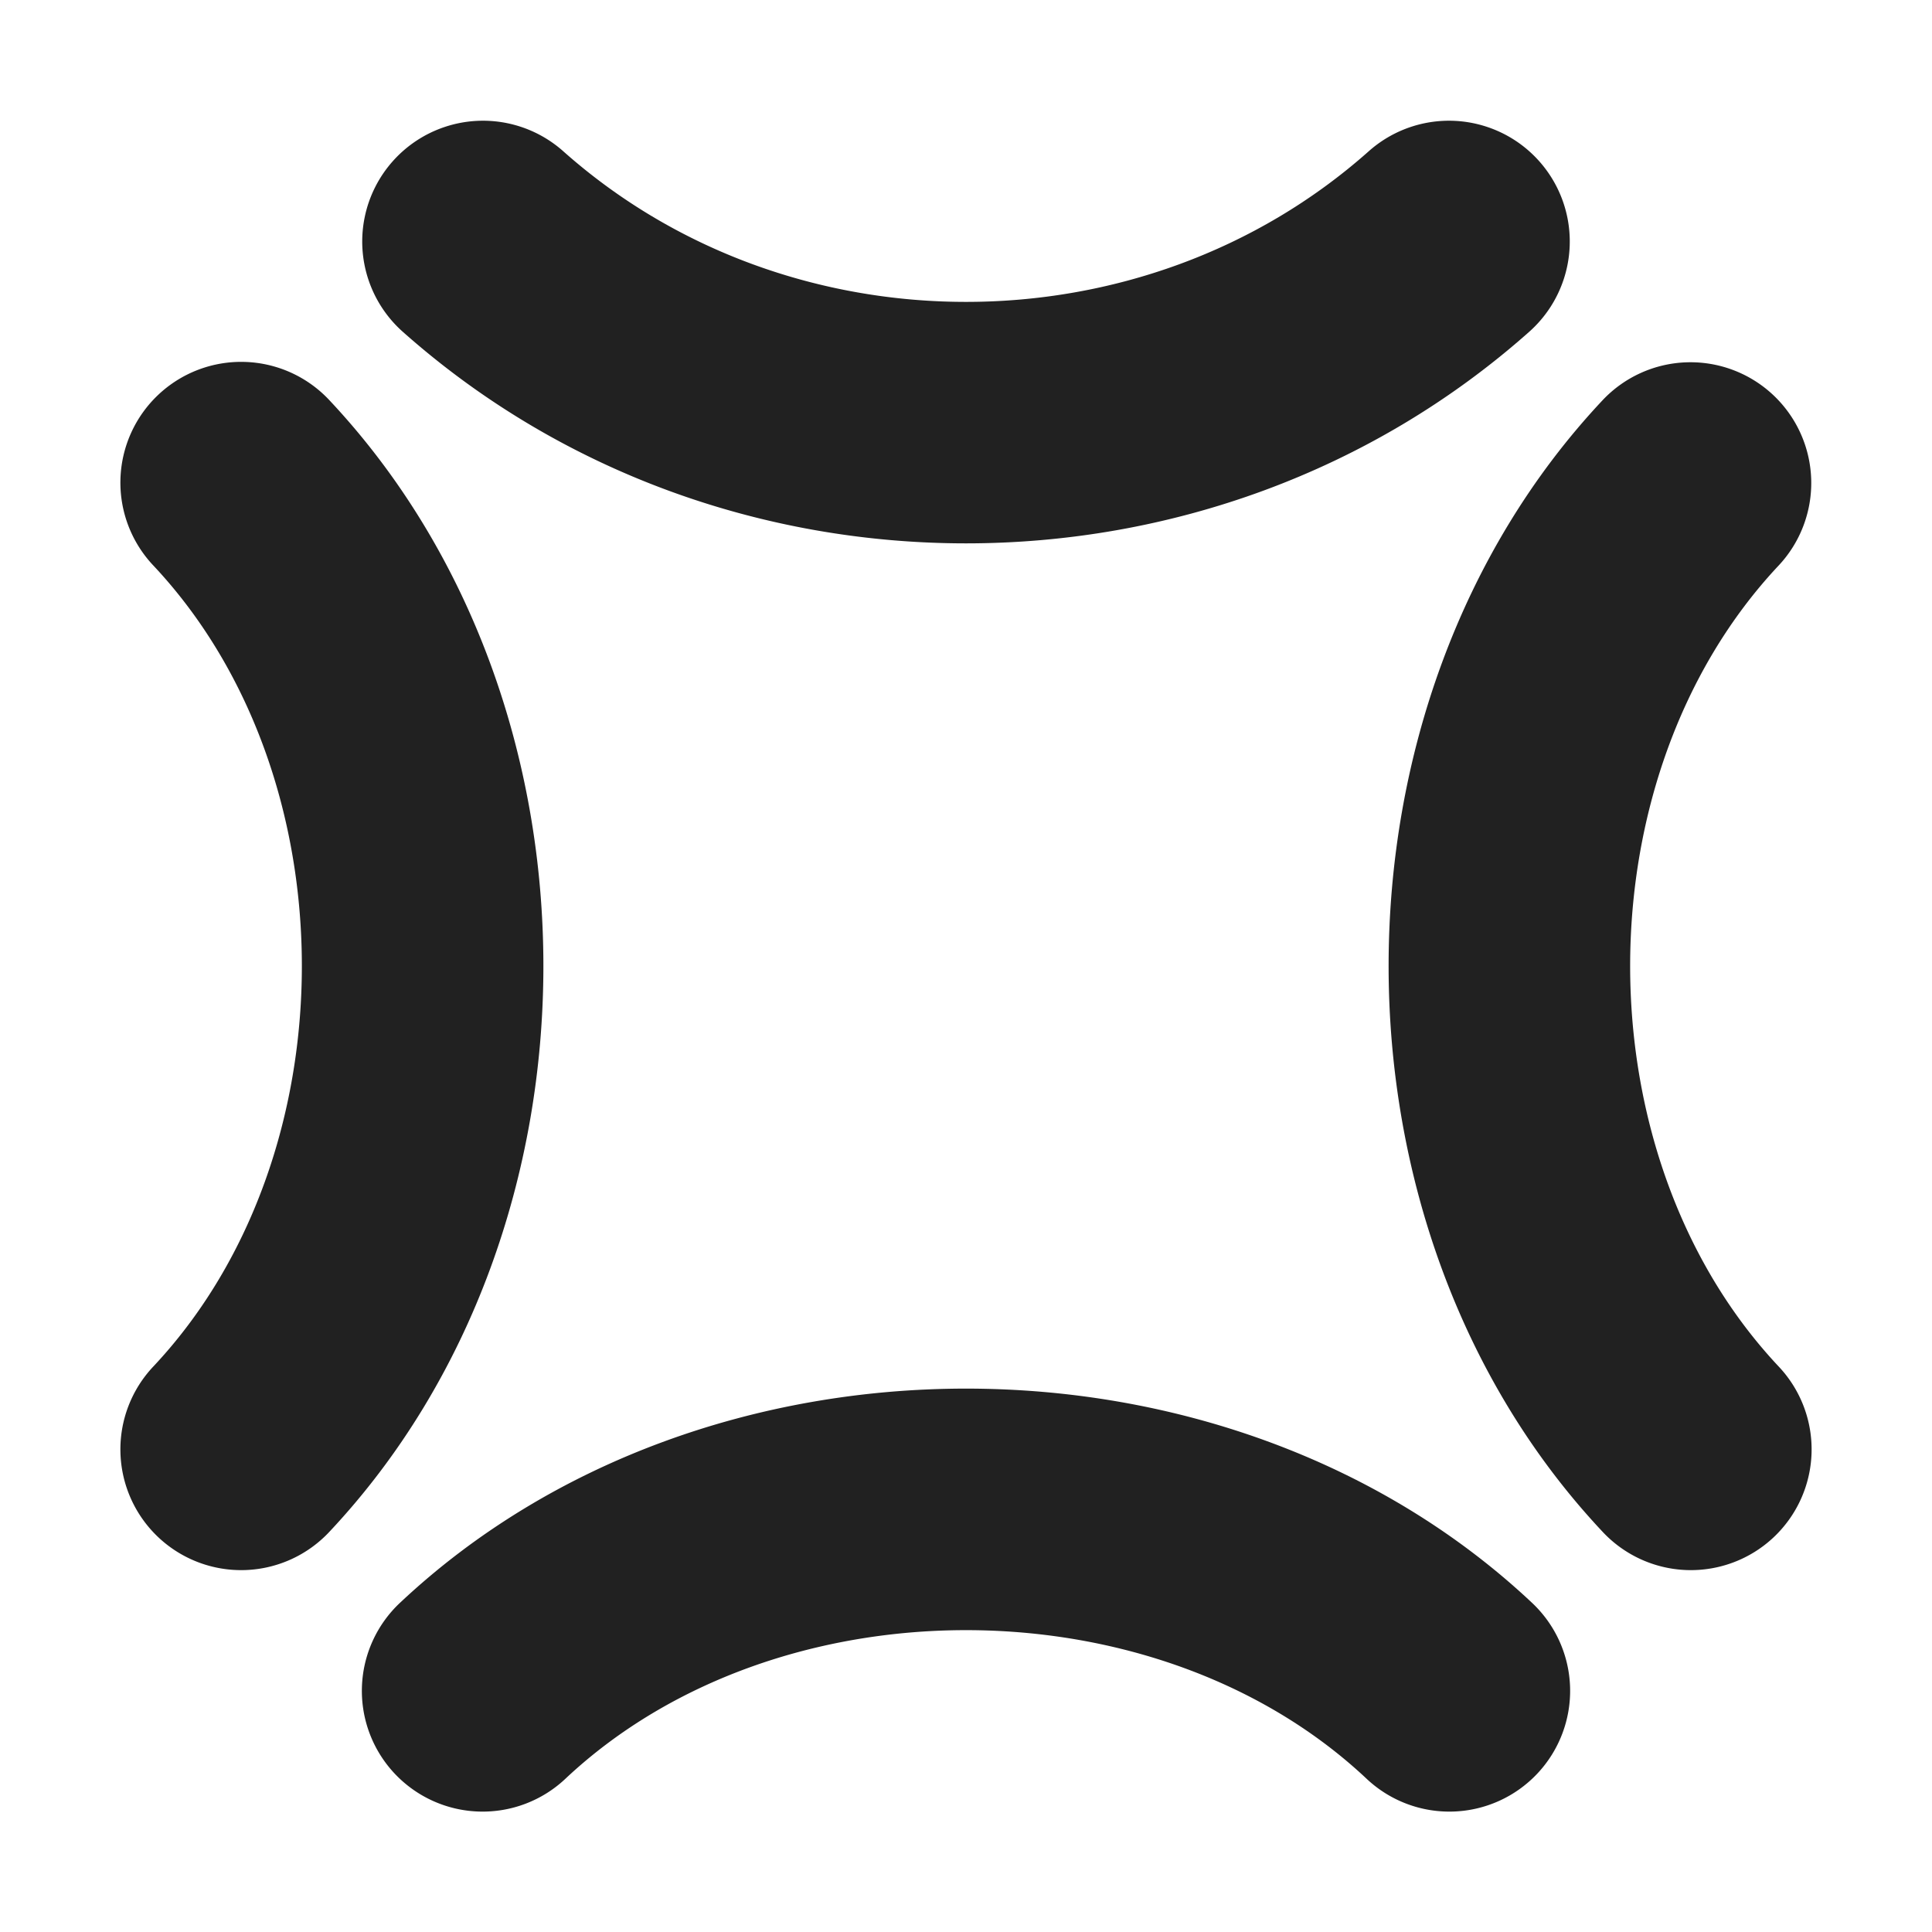 <svg width="32" height="32" fill="none" xmlns="http://www.w3.org/2000/svg"><path d="M9.329 2.505a2 2 0 0 0-2.658 2.99c5.258 4.673 13.4 4.673 18.658 0a2 2 0 1 0-2.658-2.99c-3.742 3.327-9.6 3.327-13.342 0ZM9.369 29.458c3.49-3.277 9.772-3.277 13.262 0a2 2 0 1 0 2.738-2.916c-5.03-4.723-13.708-4.723-18.738 0a2 2 0 1 0 2.738 2.916ZM29.369 6.542a2 2 0 0 1 .089 2.827c-3.277 3.49-3.277 9.772 0 13.262a2 2 0 1 1-2.916 2.738c-4.723-5.03-4.723-13.708 0-18.738a2 2 0 0 1 2.827-.089ZM5.458 6.631a2 2 0 1 0-2.916 2.738c3.277 3.49 3.277 9.772 0 13.262a2 2 0 1 0 2.916 2.738c4.723-5.03 4.723-13.708 0-18.738Z" fill="#212121"/></svg>